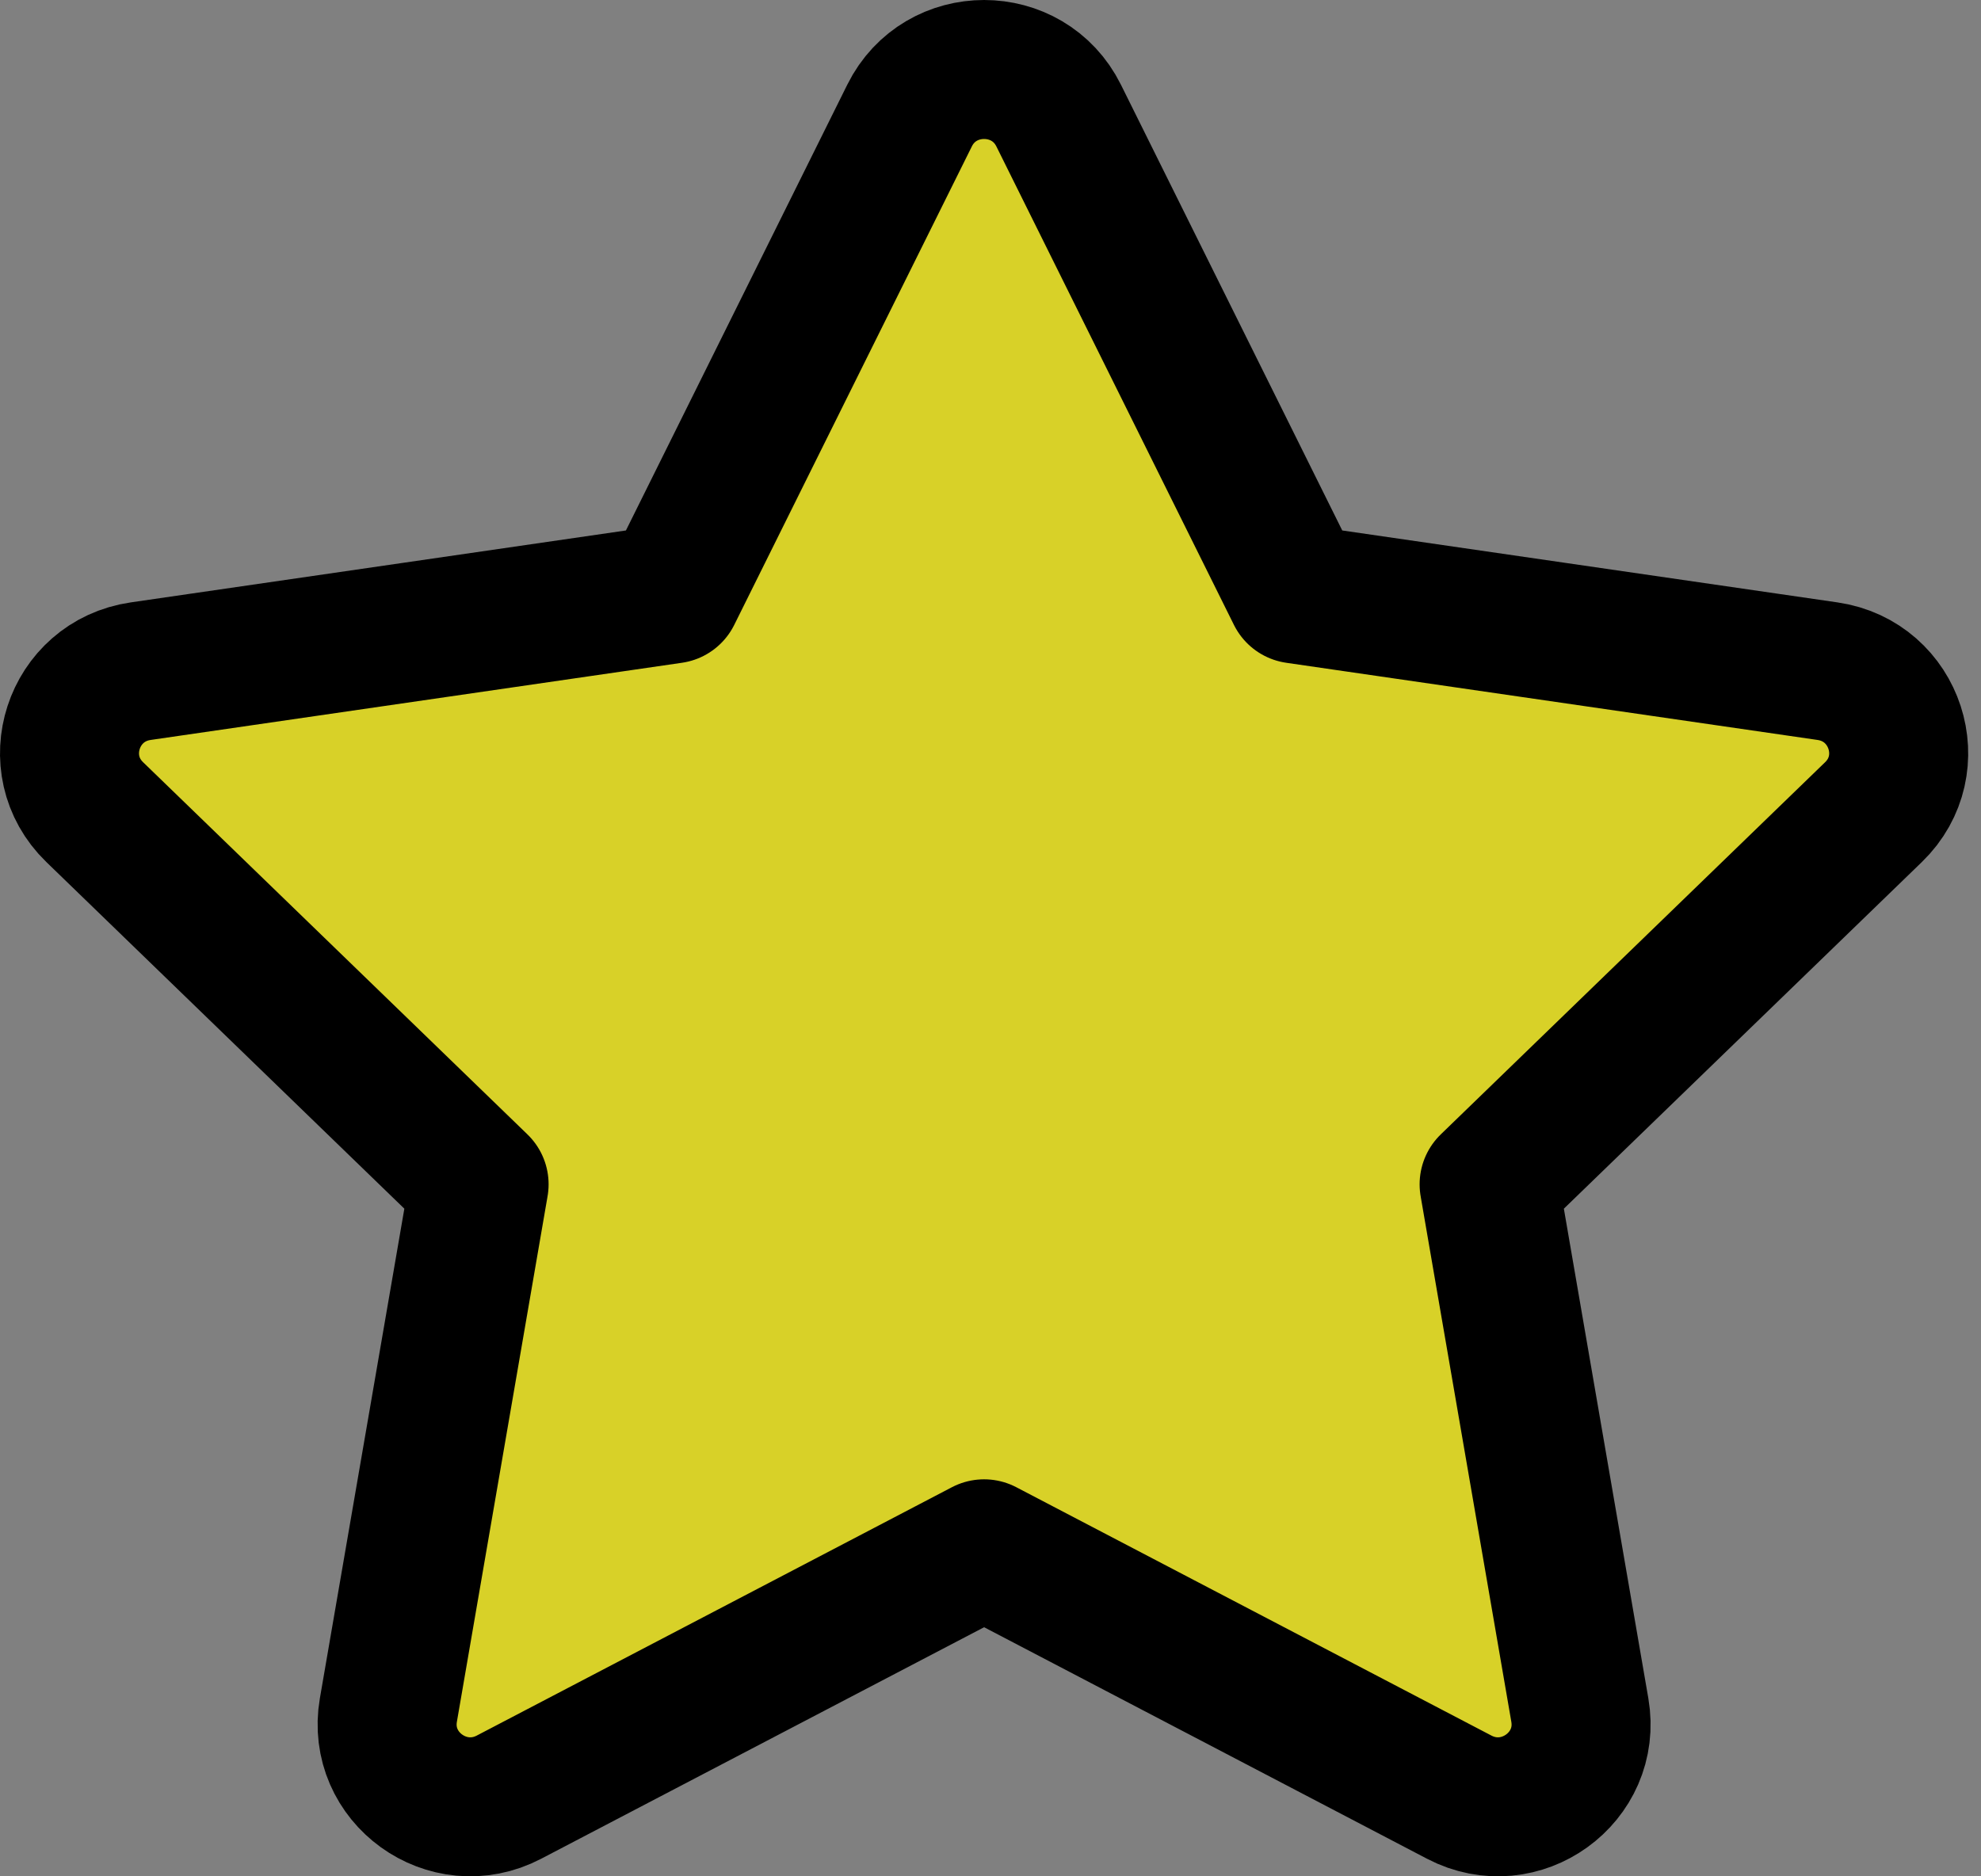 <svg width="57" height="54" viewBox="0 0 57 54" fill="none" xmlns="http://www.w3.org/2000/svg">
<rect x="0" y="0" width="57" height="54" fill="#808080" stroke="none"/>
<path d="M19.335 17.095L26.171 3.326C27.048 1.558 29.583 1.558 30.461 3.326L37.296 17.095L52.583 19.316C54.544 19.601 55.326 21.998 53.906 23.373L42.847 34.084L45.457 49.214C45.792 51.157 43.741 52.639 41.986 51.721L28.316 44.574L14.646 51.721C12.891 52.639 10.84 51.157 11.175 49.214L13.785 34.084L2.726 23.373C1.306 21.998 2.087 19.601 4.049 19.316L19.335 17.095Z" fill="#FFF500" fill-opacity="0.69" stroke="black" stroke-width="4" stroke-linecap="round" stroke-linejoin="round"/>
</svg>
